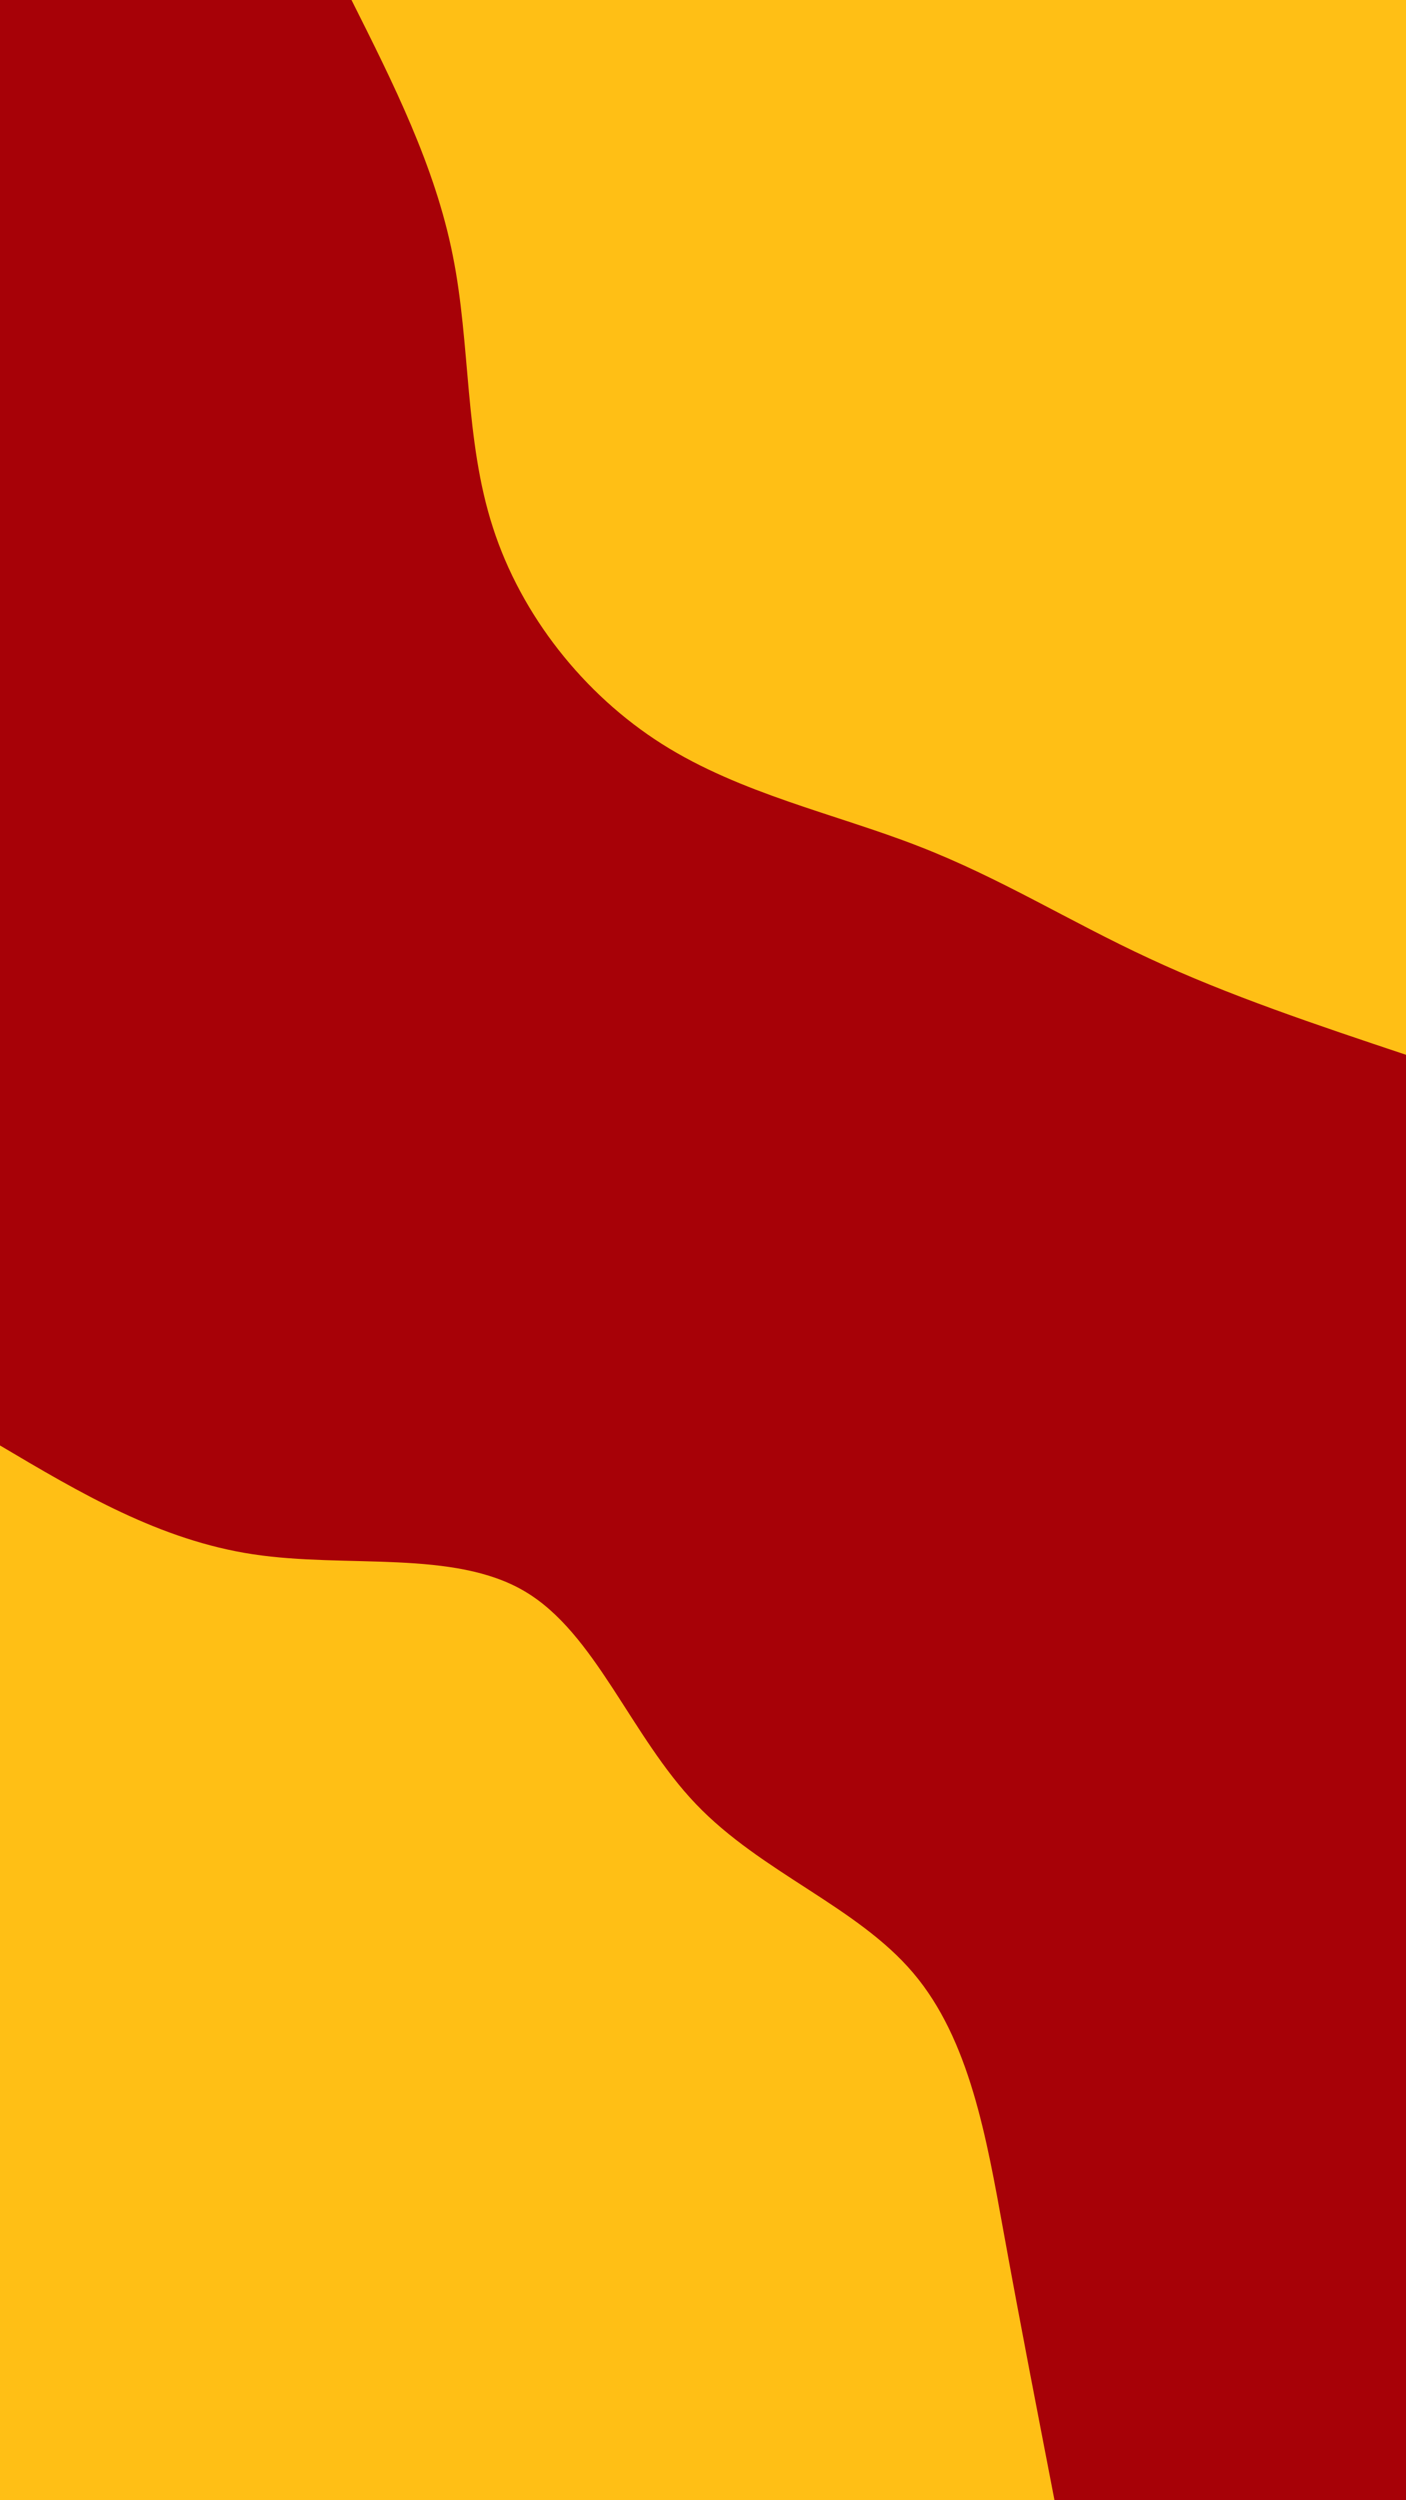 <svg id="visual" viewBox="0 0 540 960" width="540" height="960" xmlns="http://www.w3.org/2000/svg" xmlns:xlink="http://www.w3.org/1999/xlink" version="1.1"><rect x="0" y="0" width="540" height="960" fill="#a70107"></rect><defs><linearGradient id="grad1_0" x1="0%" y1="0%" x2="100%" y2="100%"><stop offset="30%" stop-color="#a70107" stop-opacity="1"></stop><stop offset="70%" stop-color="#a70107" stop-opacity="1"></stop></linearGradient></defs><defs><linearGradient id="grad2_0" x1="0%" y1="0%" x2="100%" y2="100%"><stop offset="30%" stop-color="#a70107" stop-opacity="1"></stop><stop offset="70%" stop-color="#a70107" stop-opacity="1"></stop></linearGradient></defs><g transform="translate(540, 0)"><path d="M0 405C-34.1 393.6 -68.2 382.2 -98.6 368C-129.1 353.9 -155.9 337 -187.5 324.8C-219.1 312.5 -255.5 304.8 -285.7 285.7C-315.9 266.6 -339.9 236.1 -350.7 202.5C-361.6 168.9 -359.2 132.3 -366.1 98.1C-372.9 63.8 -389 31.9 -405 0L0 0Z" fill="#ffbf15"></path></g><g transform="translate(0, 960)"><path d="M0 -405C30.7 -386.8 61.4 -368.6 97.3 -363.2C133.2 -357.8 174.3 -365.1 201.5 -349C228.7 -333 242.2 -293.5 267.3 -267.3C292.4 -241 329.1 -228 350.7 -202.5C372.4 -177 378.9 -139.1 385.4 -103.3C391.9 -67.4 398.5 -33.7 405 0L0 0Z" fill="#ffbf15"></path></g></svg>